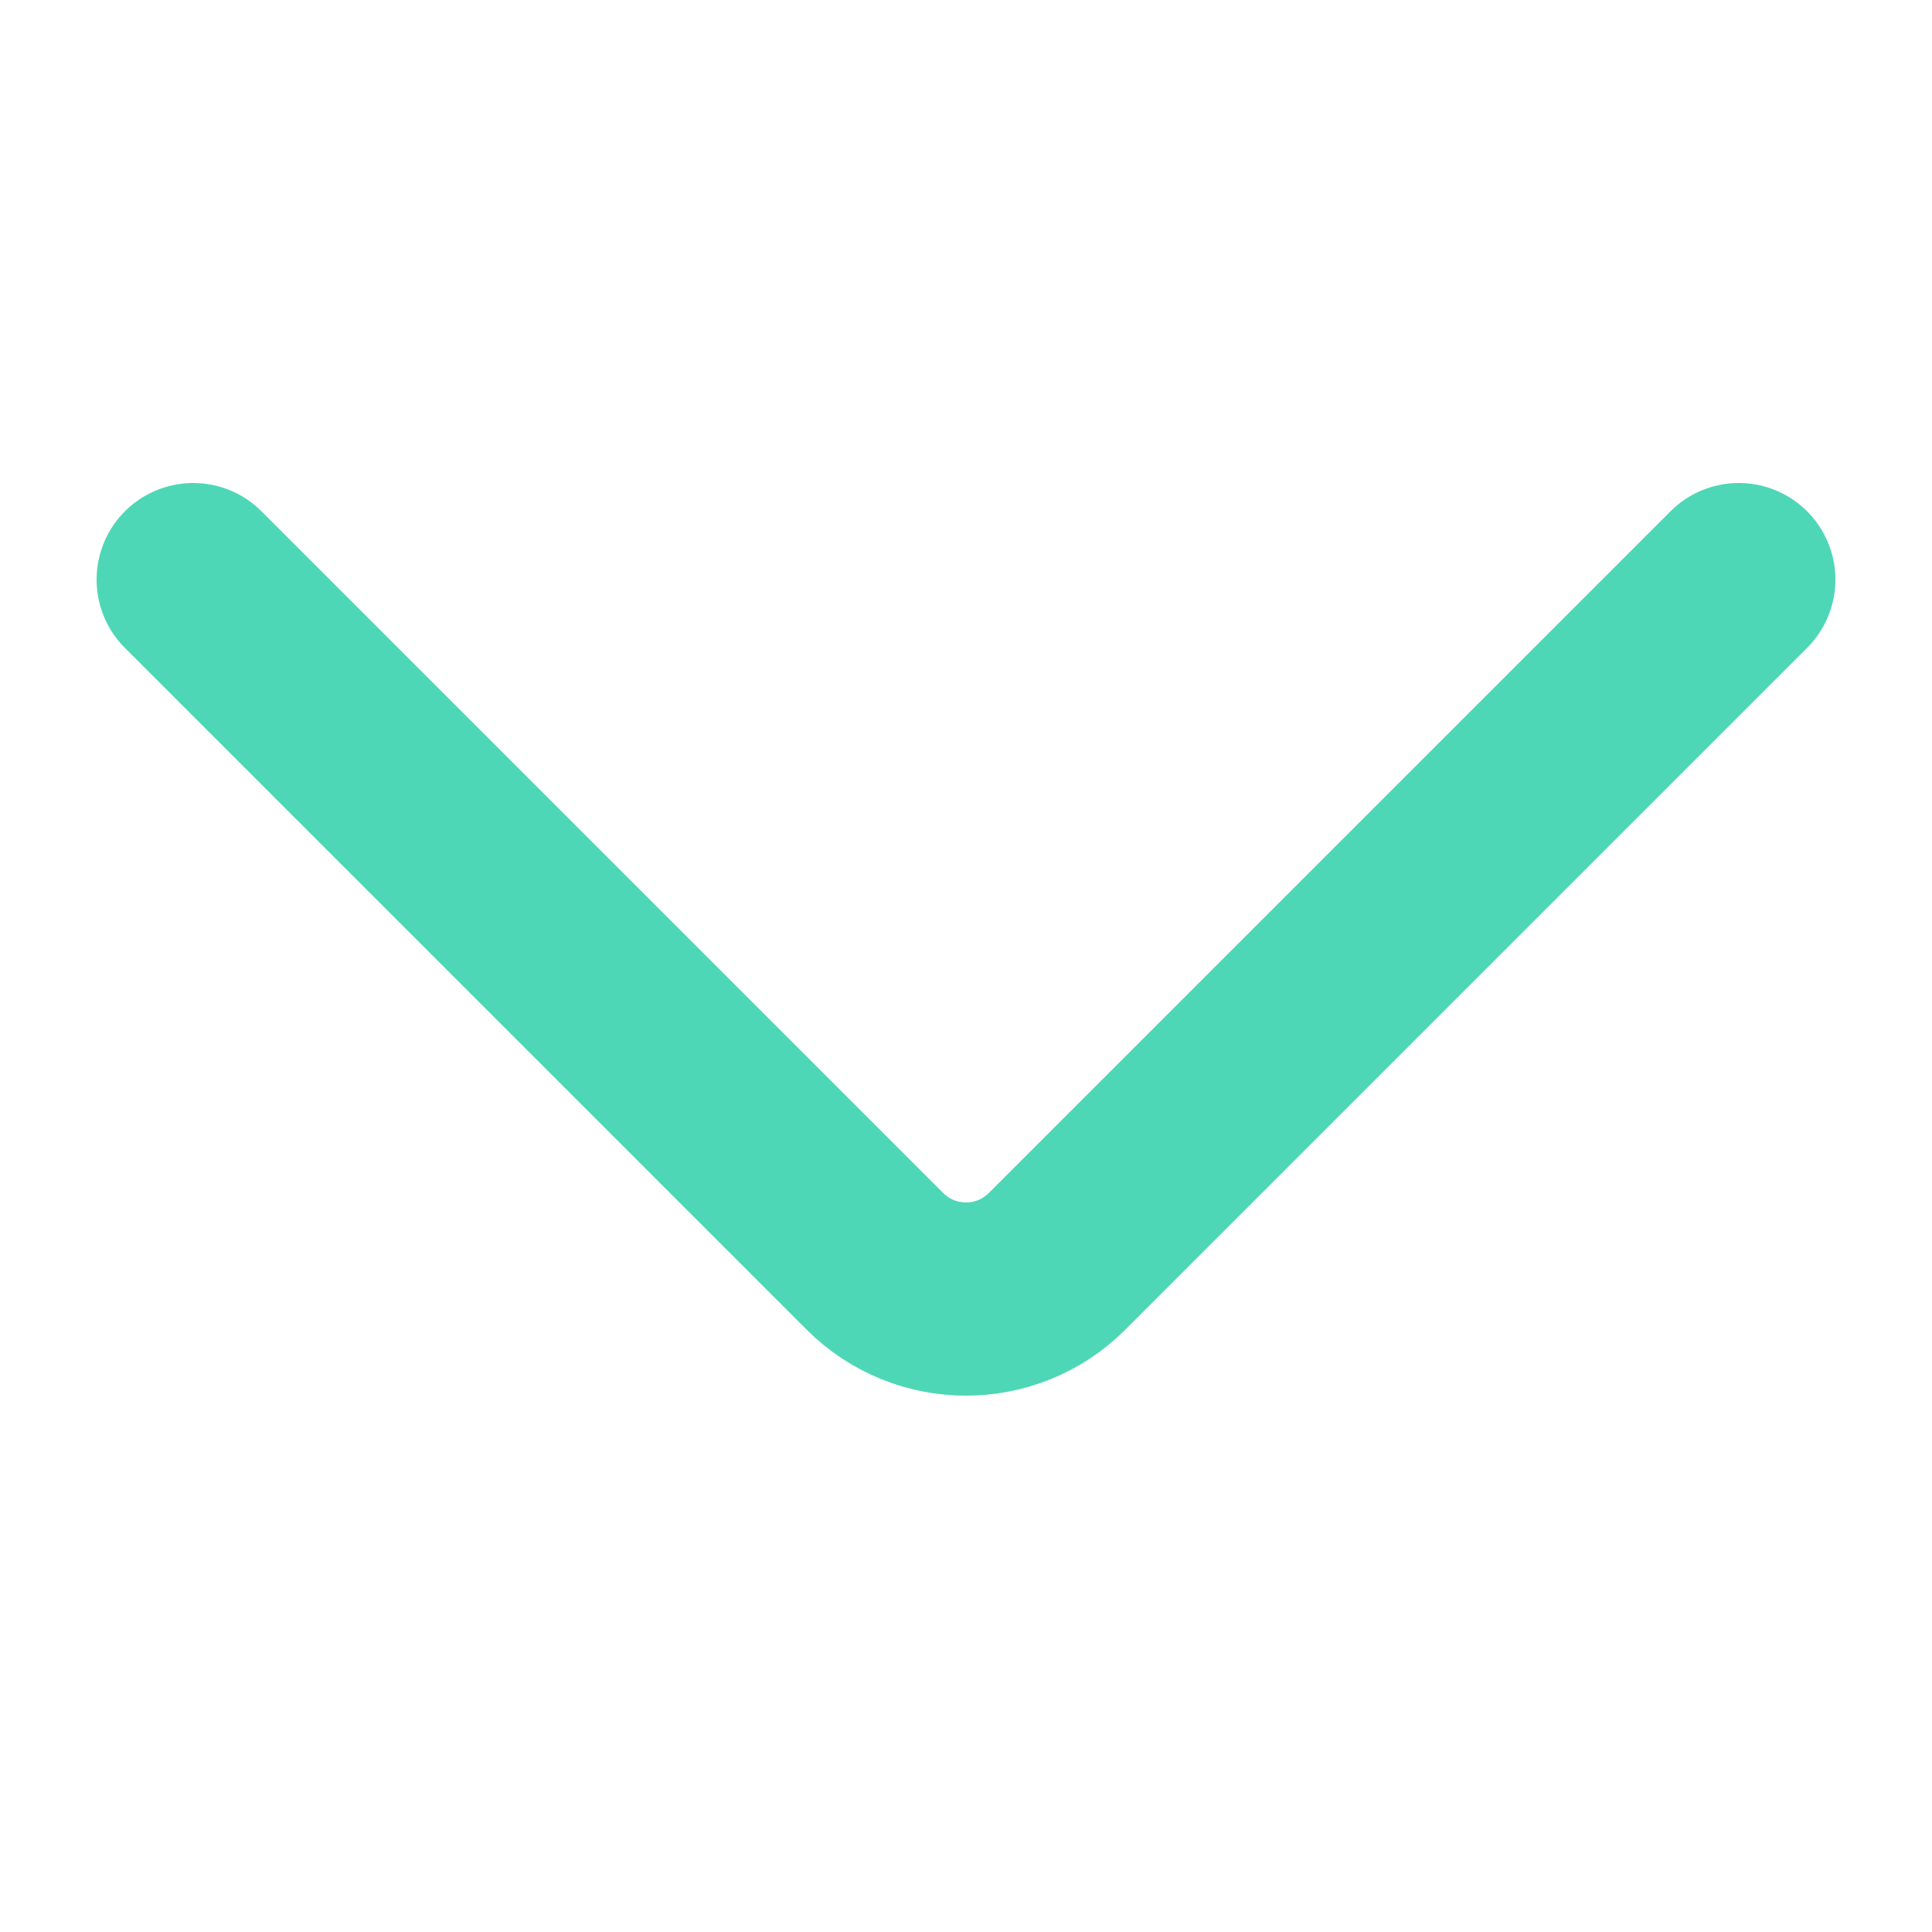 <svg width="20" height="20" viewBox="0 0 20 20" fill="none" xmlns="http://www.w3.org/2000/svg">
<path d="M2 6L9.057 13.057C9.578 13.578 10.422 13.578 10.943 13.057L18 6" stroke="#4ED7B6" stroke-width="2" stroke-linecap="round"/>
</svg>
